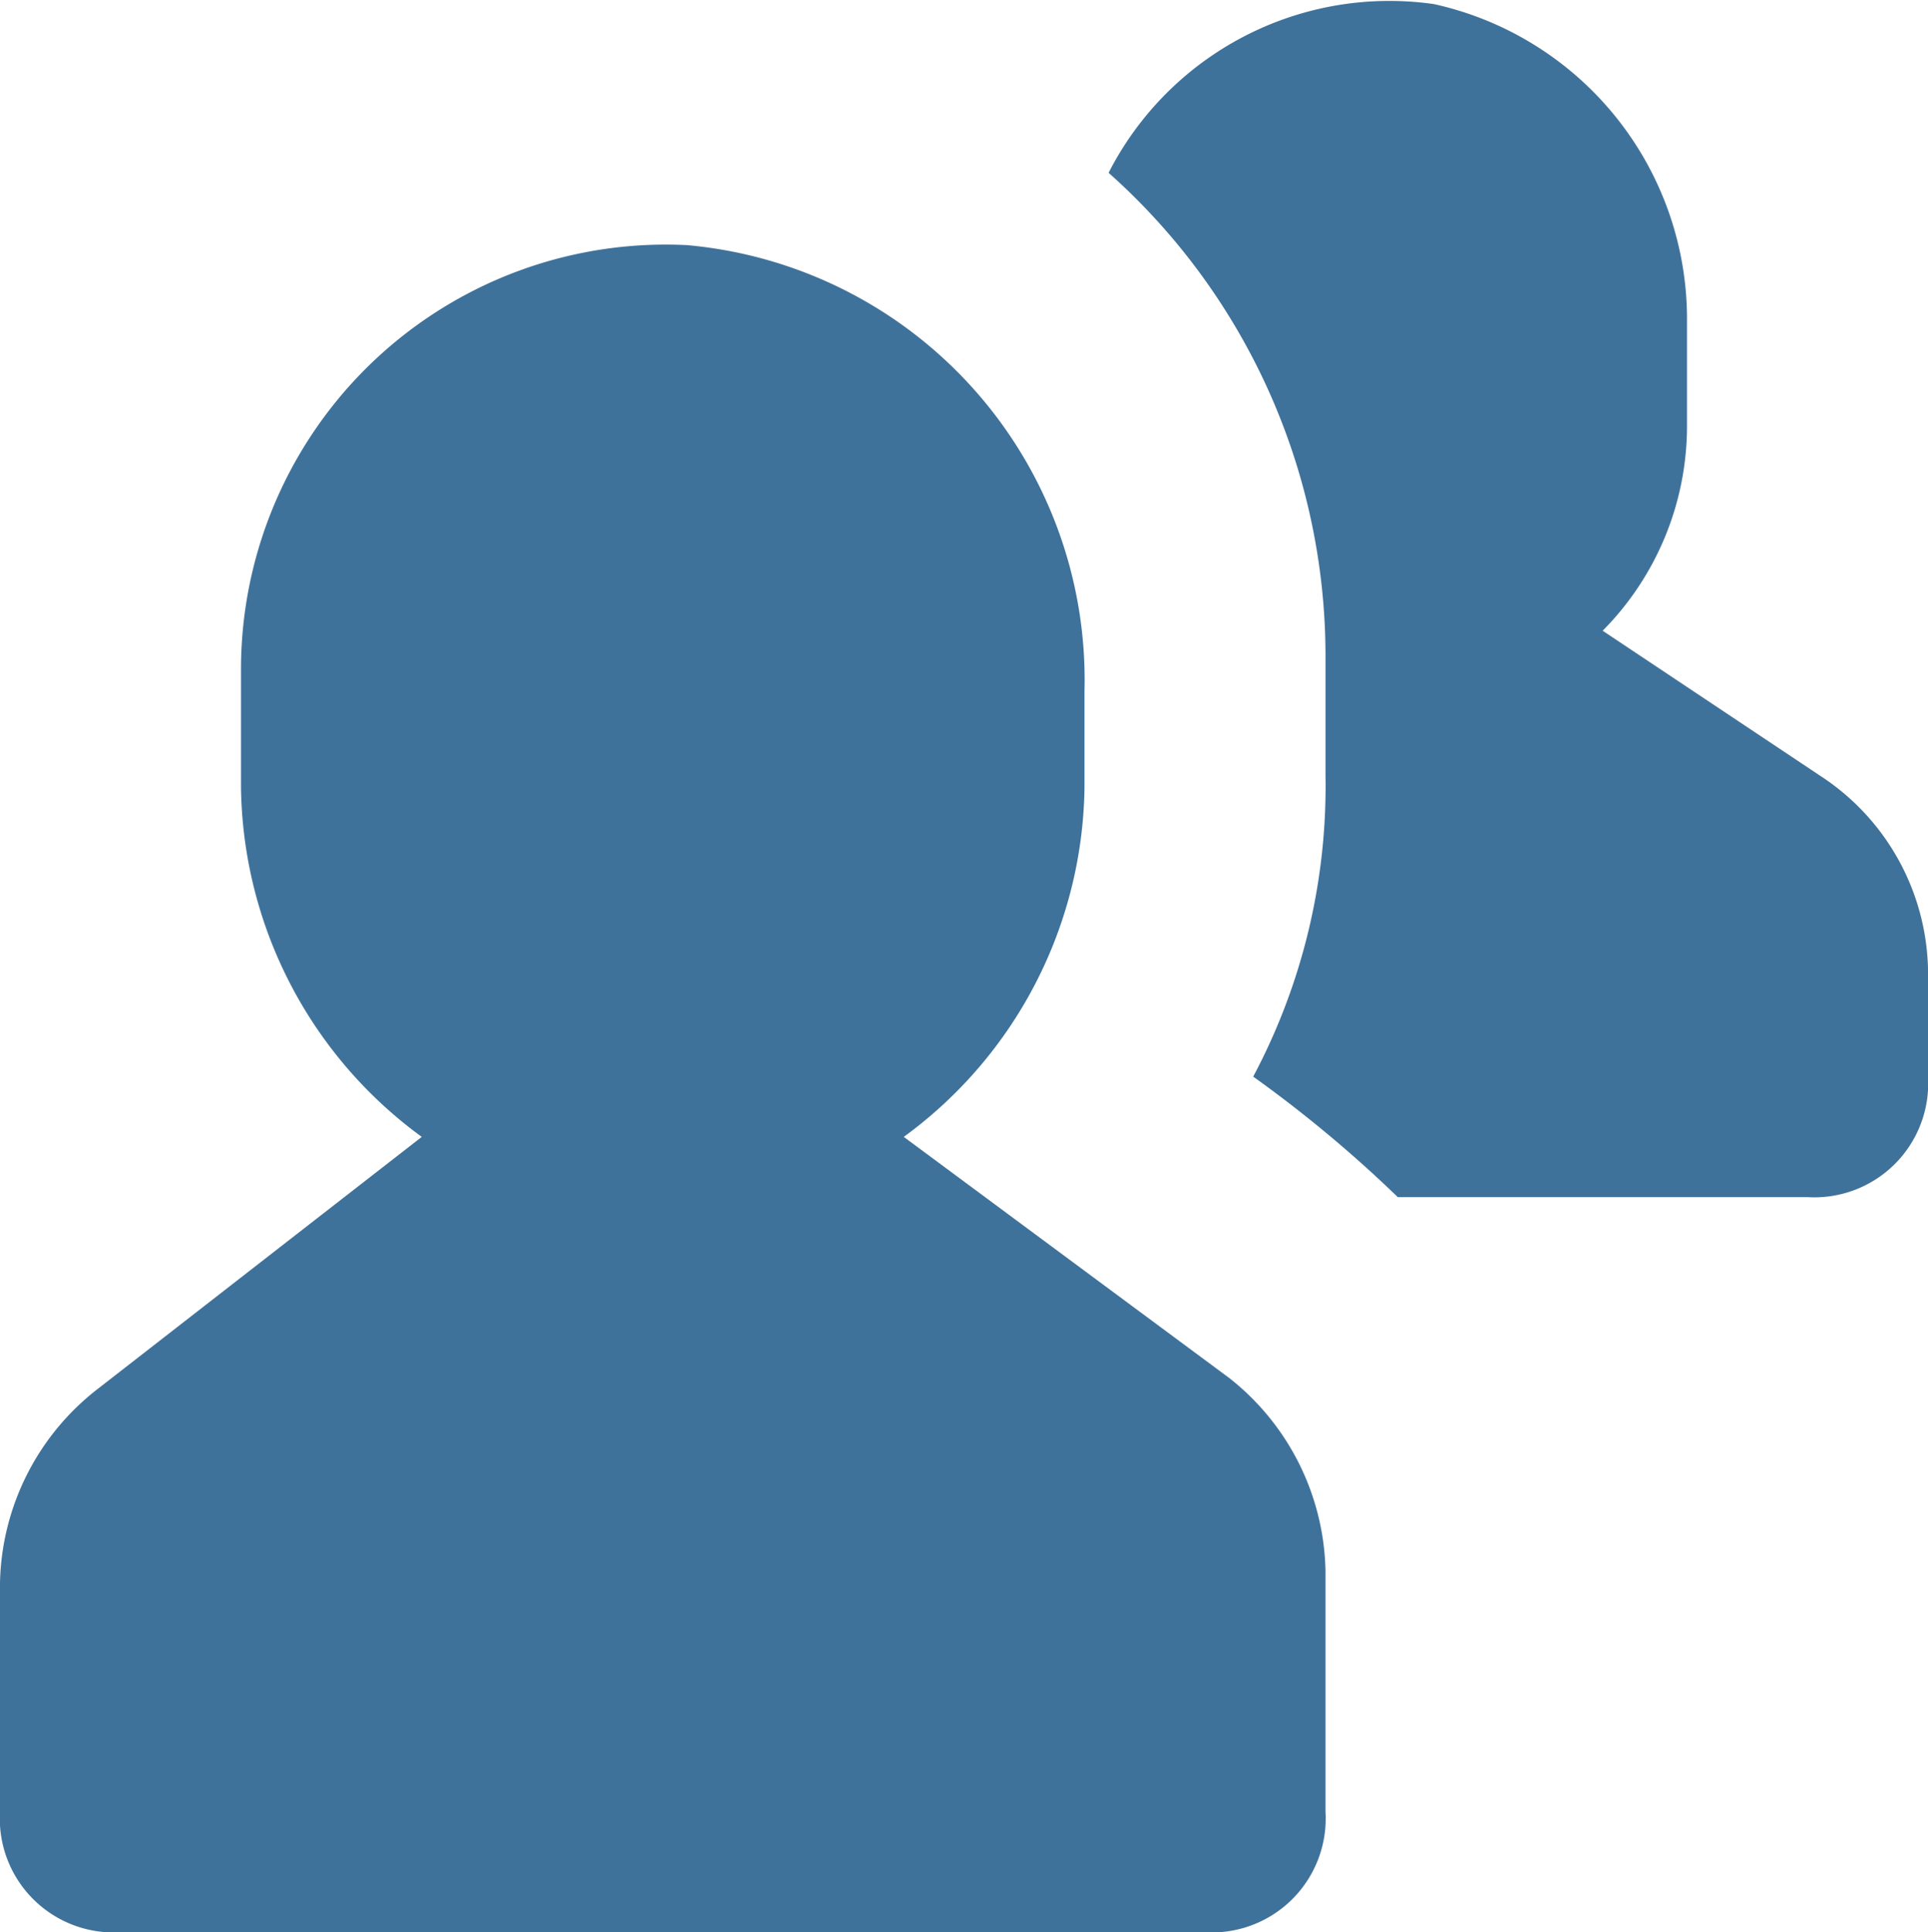 <svg xmlns="http://www.w3.org/2000/svg" width="16" height="16.034" viewBox="0 0 16 16.034">
  <g id="nav-groups" transform="translate(-224 -616)">
    <path id="Path_683" data-name="Path 683" d="M10.2,11.4l-2.7-2A3.646,3.646,0,0,0,9,6.5V5.7A3.622,3.622,0,0,0,5.7,2,3.525,3.525,0,0,0,2,5.5v1A3.646,3.646,0,0,0,3.5,9.4L.8,11.5A2.088,2.088,0,0,0,0,13.1V15a.945.945,0,0,0,1,1h9a.945.945,0,0,0,1-1V13A2.088,2.088,0,0,0,10.2,11.4Z" transform="translate(224 616.034)" fill="#3f729b"/>
    <path id="Path_684" data-name="Path 684" d="M15.1,6.4,13.3,5.2A2.413,2.413,0,0,0,14,3.5V2.6A2.677,2.677,0,0,0,11.9,0,2.616,2.616,0,0,0,9.2,1.4a5.366,5.366,0,0,1,1.8,4v1a5.135,5.135,0,0,1-.6,2.5,10.592,10.592,0,0,1,1.2,1H15a.945.945,0,0,0,1-1V8.1A1.965,1.965,0,0,0,15.1,6.4Z" transform="translate(224 616.034)" fill="#3f729b"/>
  </g>
</svg>
